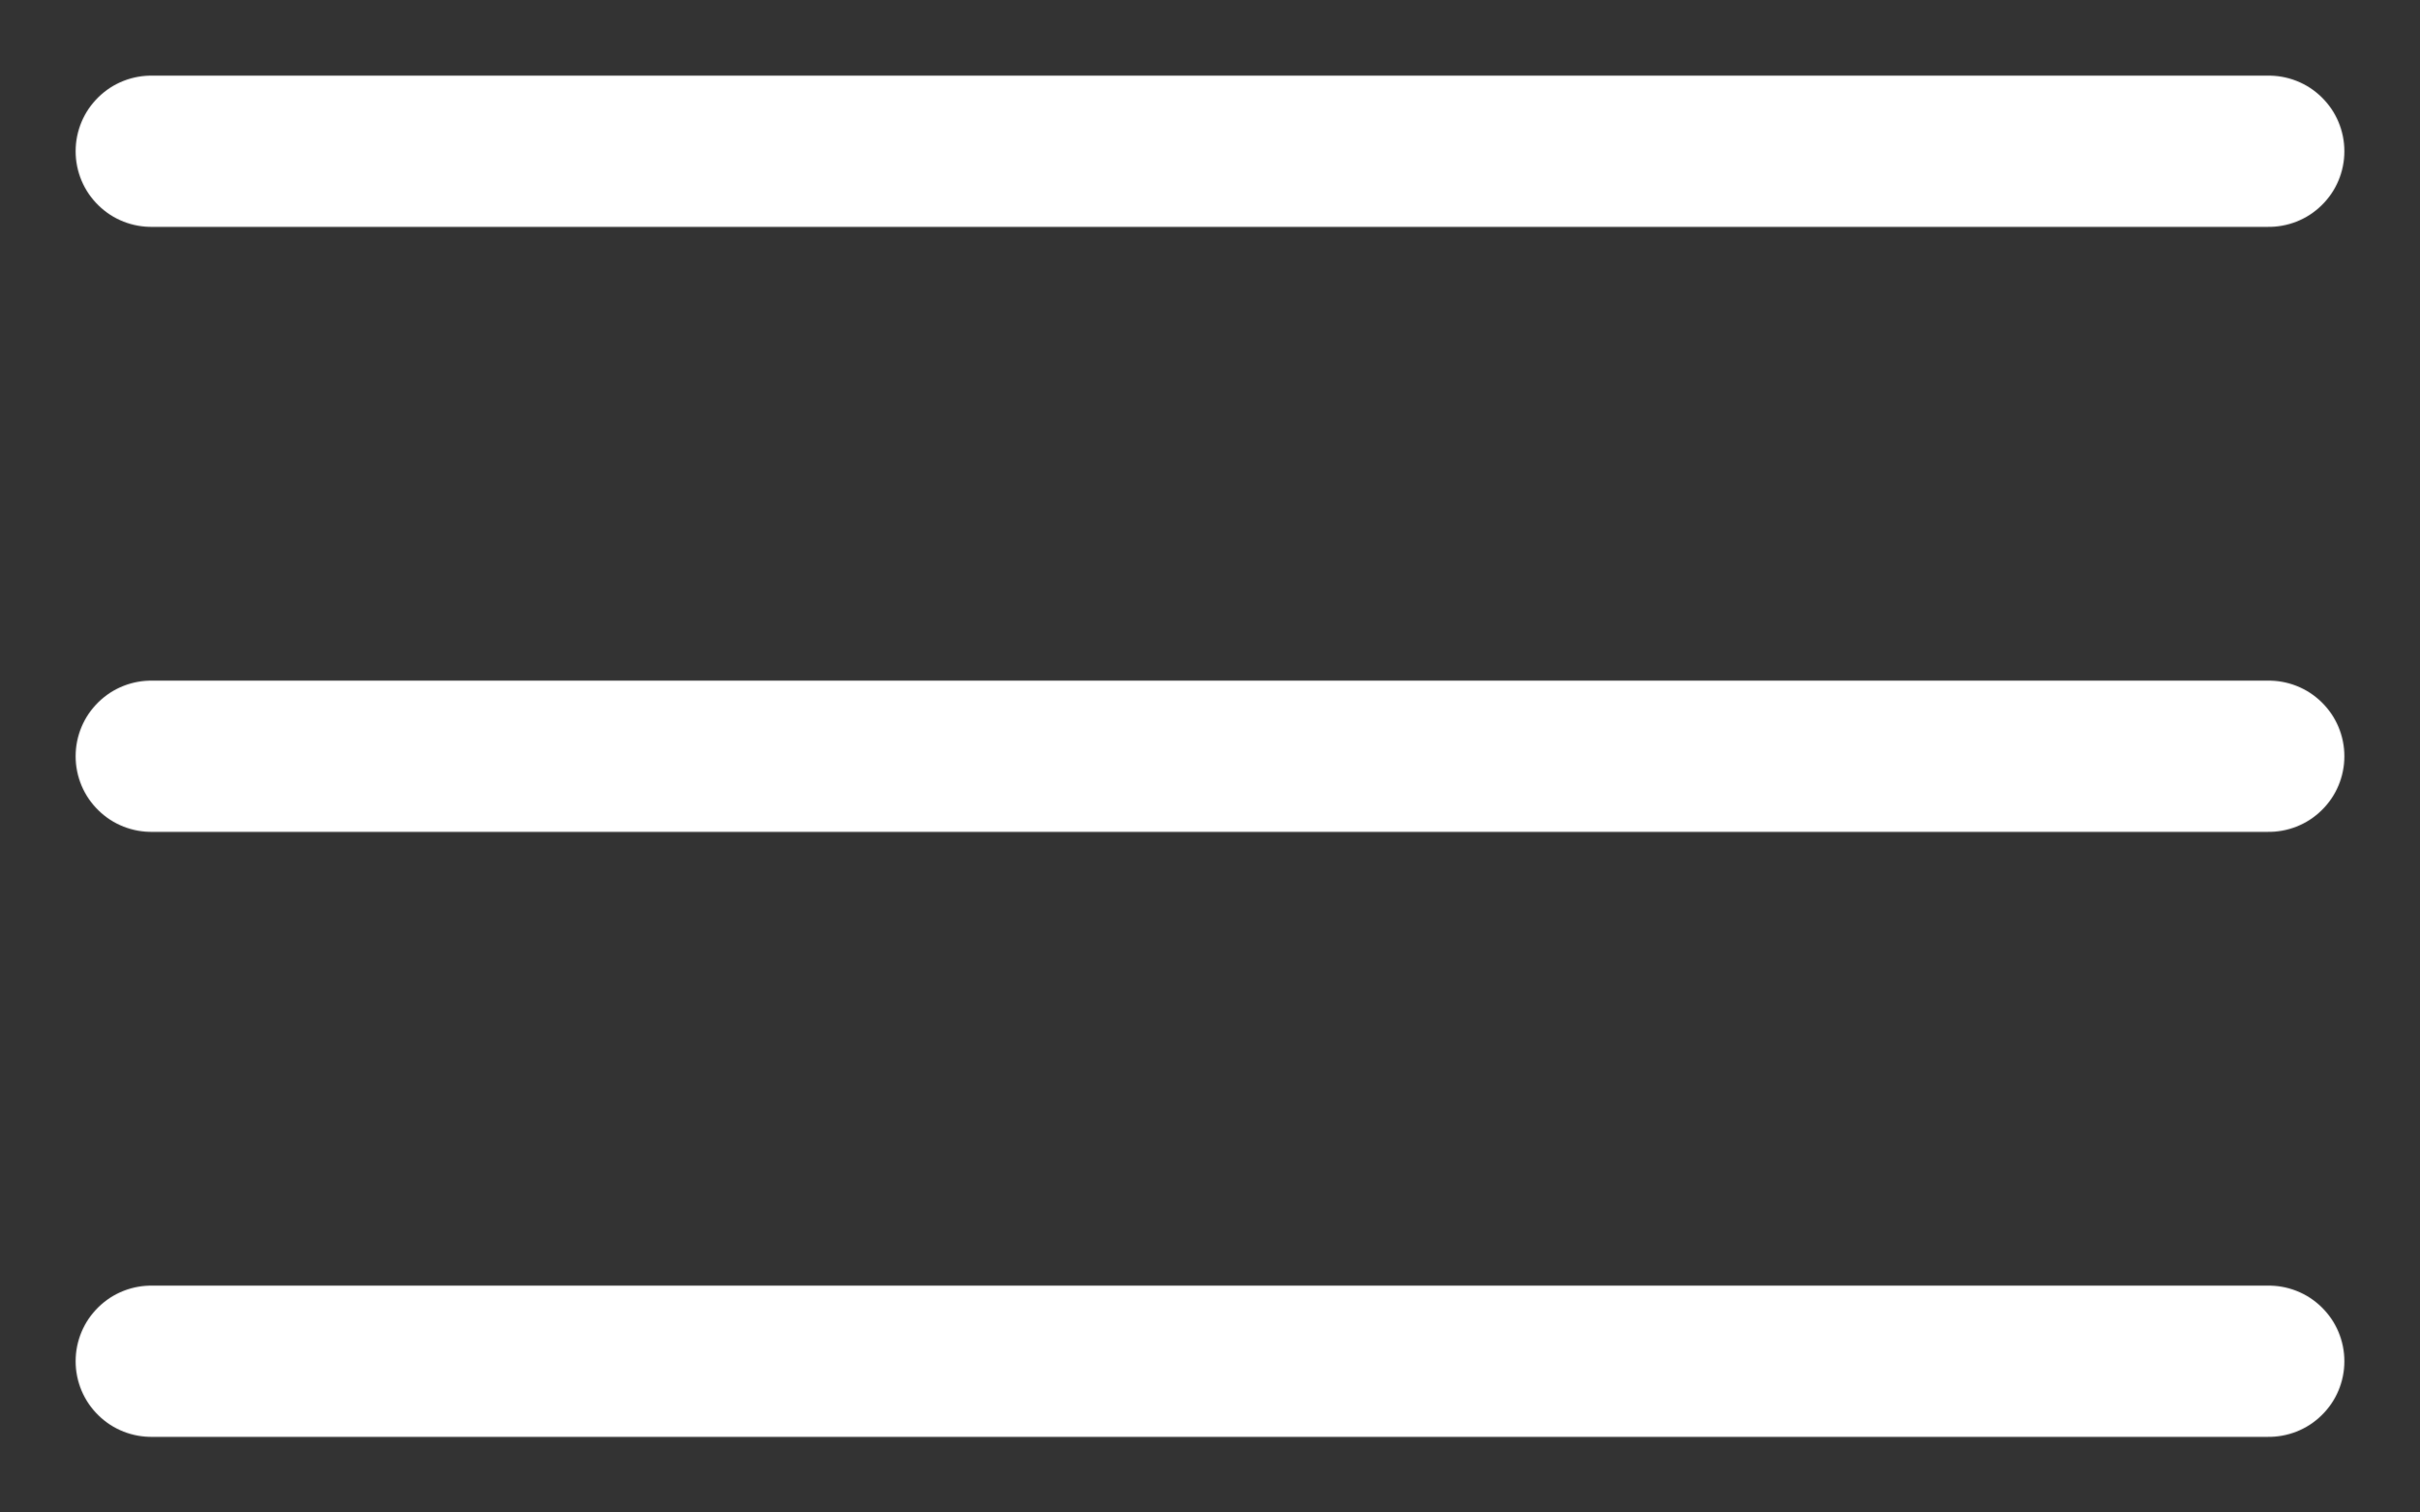 <svg width="16" height="10" viewBox="0 0 16 10" fill="none" xmlns="http://www.w3.org/2000/svg">
<rect x="0" y="0" width="16" height="10" fill="#333333" stroke="none"/>
<path d="M1 1H15" stroke="white" stroke-linecap="round"/>
<path d="M1 5H15" stroke="white" stroke-linecap="round"/>
<path d="M1 9H15" stroke="white" stroke-linecap="round"/>
</svg>
